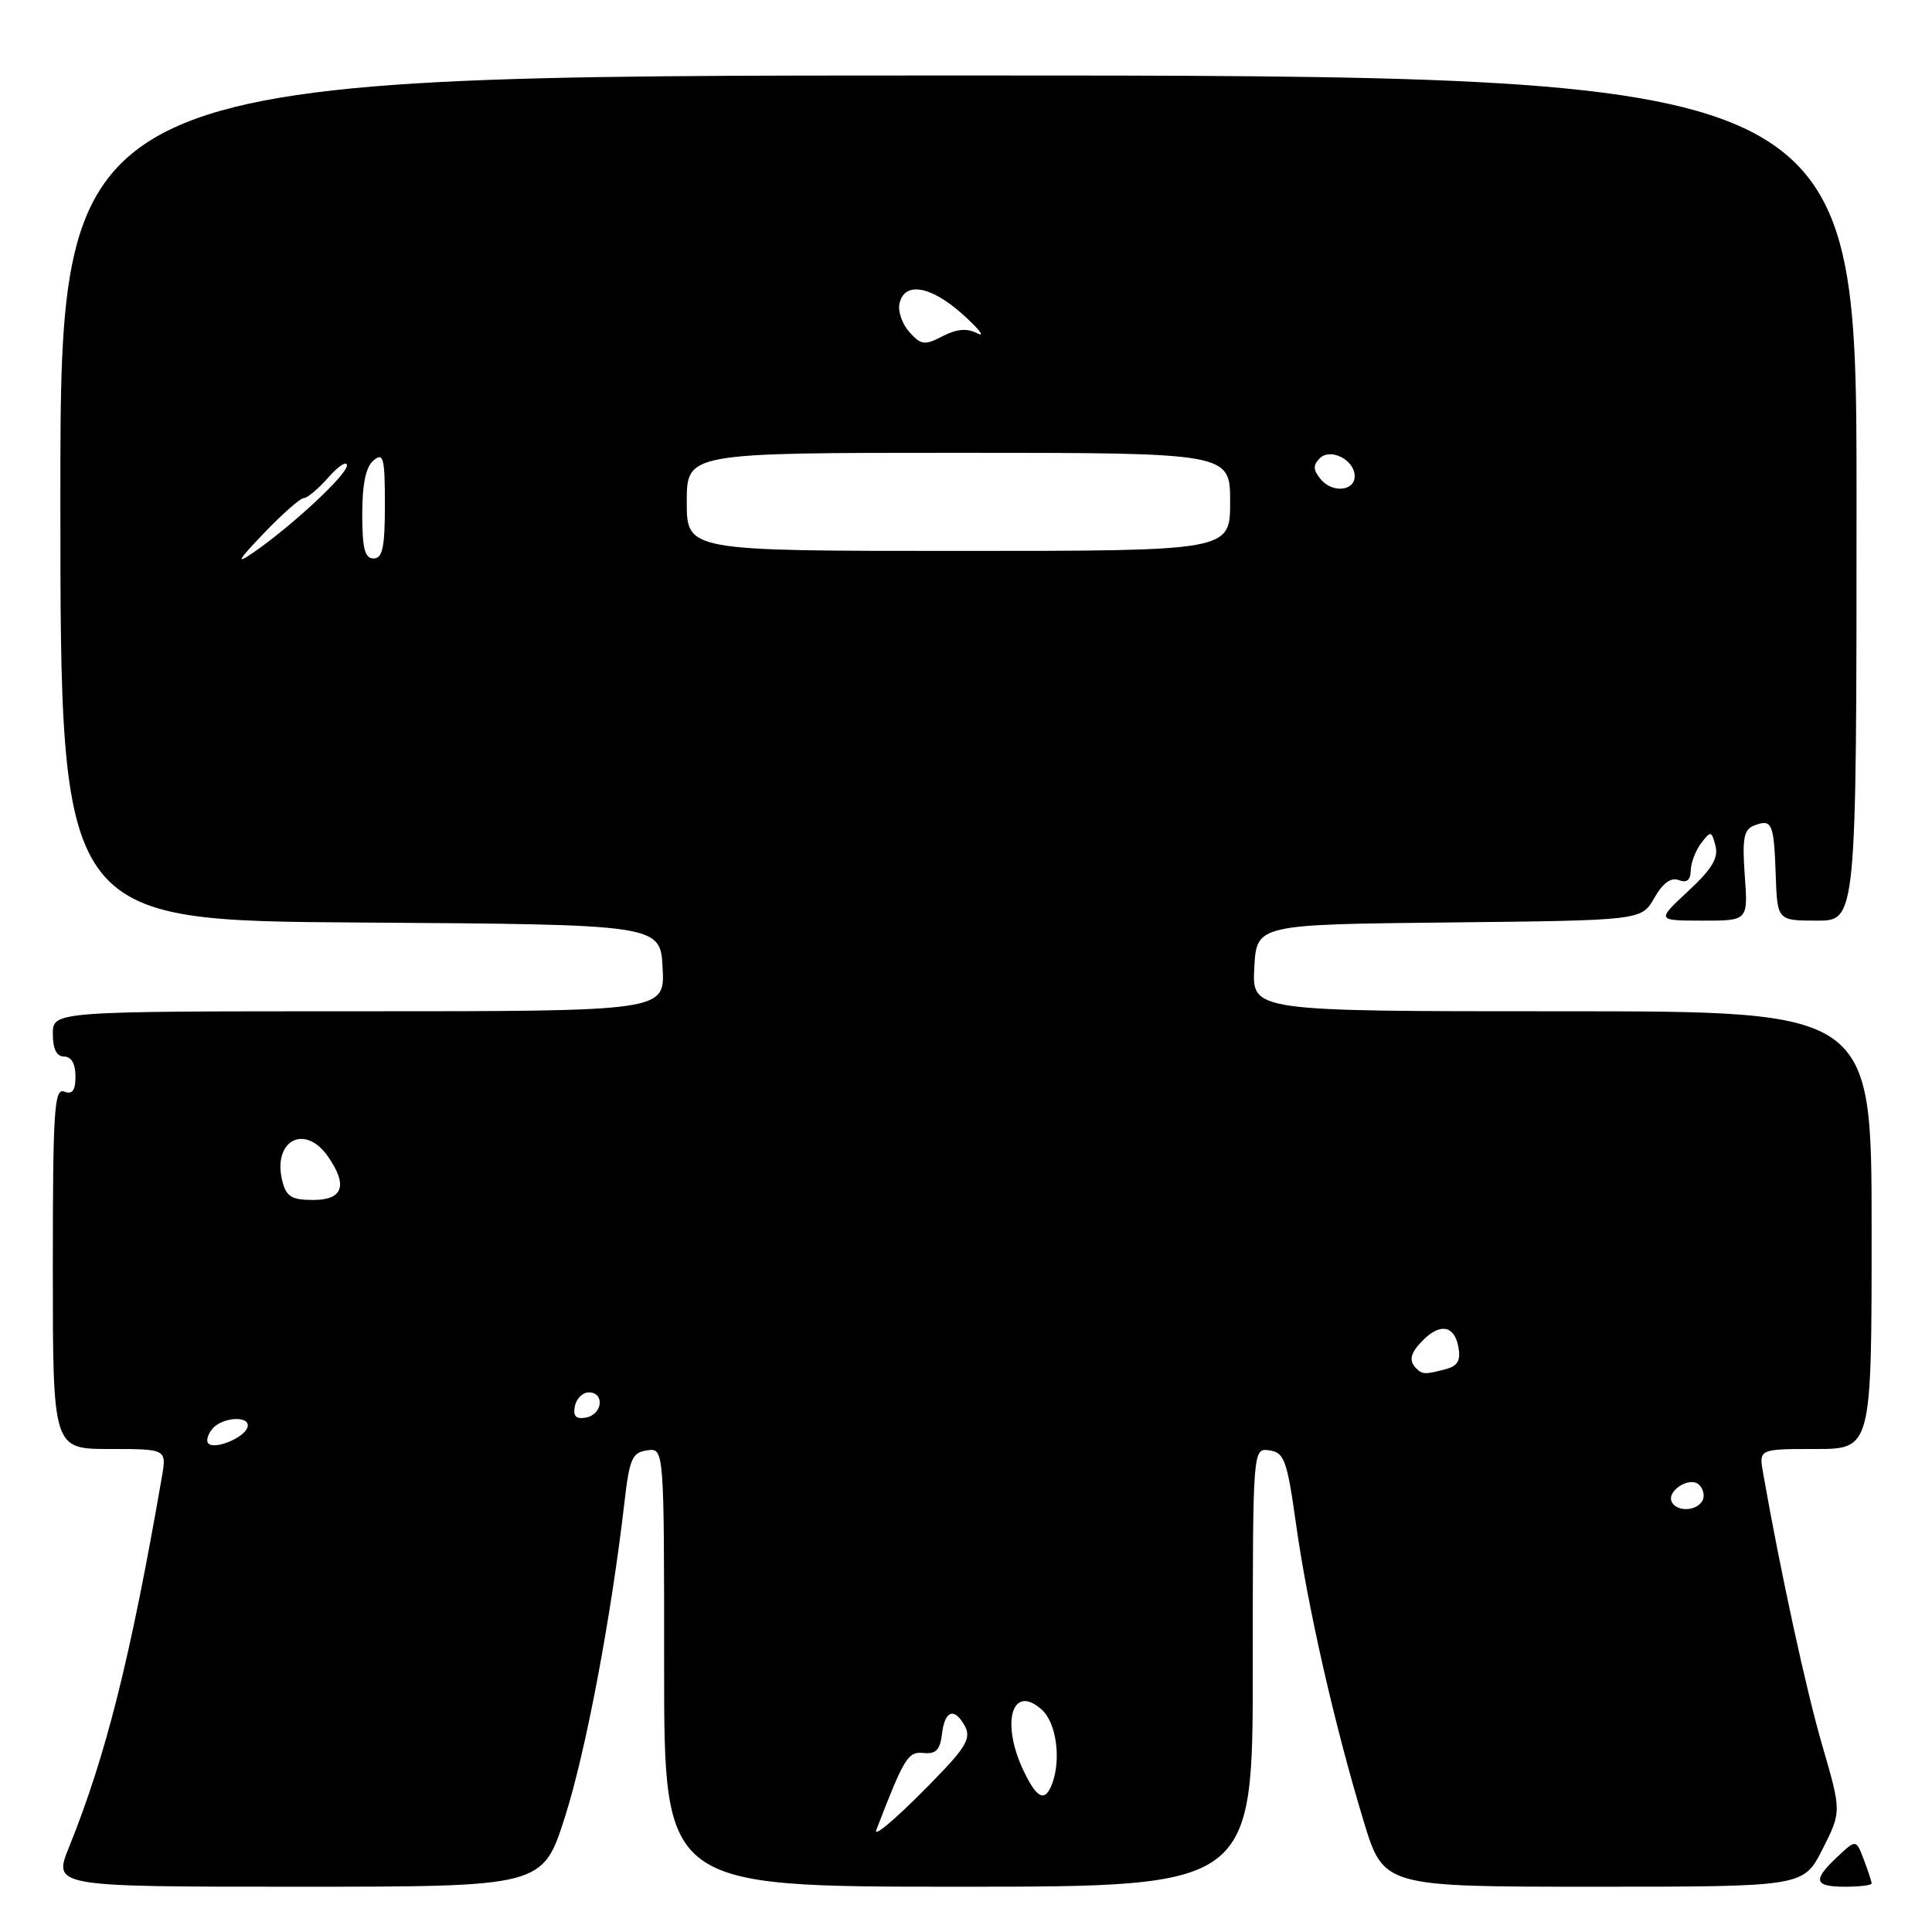 <?xml version="1.0" encoding="UTF-8" standalone="no"?>
<!DOCTYPE svg PUBLIC "-//W3C//DTD SVG 1.1//EN" "http://www.w3.org/Graphics/SVG/1.1/DTD/svg11.dtd" >
<svg xmlns="http://www.w3.org/2000/svg" xmlns:xlink="http://www.w3.org/1999/xlink" version="1.1" viewBox="0 0 256 256">
 <g >
 <path fill="currentColor"
d=" M 74.86 240.75 C 77.61 232.15 80.99 214.29 82.75 199.00 C 83.41 193.29 83.77 192.46 85.75 192.18 C 88.00 191.86 88.00 191.86 88.00 220.93 C 88.00 250.00 88.00 250.00 127.00 250.00 C 166.00 250.00 166.00 250.00 166.00 220.93 C 166.00 191.86 166.00 191.86 168.20 192.18 C 170.18 192.47 170.54 193.46 171.74 202.00 C 173.27 212.94 176.85 228.64 180.67 241.25 C 183.32 250.00 183.32 250.00 211.14 250.00 C 238.97 250.00 238.97 250.00 241.49 245.03 C 244.01 240.05 244.01 240.05 241.46 231.28 C 239.31 223.88 235.97 208.51 233.63 195.25 C 233.05 192.00 233.05 192.00 240.52 192.00 C 248.00 192.00 248.00 192.00 248.00 163.00 C 248.00 134.00 248.00 134.00 206.95 134.00 C 165.90 134.00 165.90 134.00 166.20 128.25 C 166.50 122.50 166.50 122.50 192.00 122.23 C 217.50 121.96 217.50 121.96 219.20 118.99 C 220.33 117.01 221.41 116.22 222.45 116.62 C 223.50 117.02 224.01 116.62 224.03 115.36 C 224.05 114.34 224.67 112.70 225.41 111.73 C 226.68 110.06 226.79 110.08 227.31 112.08 C 227.73 113.68 226.83 115.17 223.68 118.09 C 219.50 121.98 219.50 121.98 225.56 121.99 C 231.63 122.00 231.63 122.00 231.19 116.01 C 230.84 111.10 231.06 109.91 232.42 109.39 C 234.80 108.48 235.05 109.04 235.29 115.86 C 235.50 121.98 235.50 121.98 240.75 121.99 C 246.00 122.00 246.00 122.00 246.00 66.00 C 246.00 10.00 246.00 10.00 127.00 10.00 C 8.00 10.00 8.00 10.00 8.00 65.99 C 8.00 121.98 8.00 121.98 47.75 122.24 C 87.50 122.50 87.50 122.50 87.80 128.25 C 88.10 134.00 88.10 134.00 47.55 134.00 C 7.00 134.00 7.00 134.00 7.00 137.00 C 7.00 139.00 7.50 140.00 8.50 140.00 C 9.45 140.00 10.00 140.96 10.00 142.61 C 10.00 144.51 9.60 145.06 8.50 144.64 C 7.19 144.14 7.00 147.14 7.00 168.03 C 7.00 192.00 7.00 192.00 14.55 192.00 C 22.09 192.00 22.09 192.00 21.44 195.75 C 17.30 219.66 14.04 232.64 9.15 244.75 C 7.03 250.00 7.03 250.00 39.47 250.00 C 71.91 250.00 71.91 250.00 74.86 240.75 Z  M 248.00 249.57 C 248.00 249.33 247.54 247.91 246.97 246.42 C 245.94 243.71 245.94 243.71 243.47 246.03 C 240.14 249.16 240.36 250.00 244.50 250.00 C 246.43 250.00 248.00 249.80 248.00 249.57 Z  M 116.11 242.50 C 119.82 232.86 120.31 232.07 122.37 232.28 C 124.02 232.45 124.57 231.87 124.82 229.75 C 125.18 226.61 126.49 226.18 127.88 228.77 C 128.62 230.16 128.01 231.39 125.05 234.52 C 120.06 239.79 115.63 243.75 116.11 242.50 Z  M 135.61 234.60 C 132.57 228.18 134.14 223.01 138.06 226.56 C 139.98 228.29 140.64 233.17 139.39 236.42 C 138.46 238.84 137.38 238.33 135.61 234.60 Z  M 221.57 199.11 C 220.66 197.64 223.91 195.51 225.16 196.76 C 225.74 197.34 225.92 198.31 225.55 198.91 C 224.74 200.22 222.33 200.34 221.57 199.11 Z  M 27.61 191.27 C 27.28 190.95 27.52 190.08 28.13 189.34 C 29.49 187.70 33.32 187.55 32.78 189.15 C 32.32 190.53 28.45 192.12 27.61 191.27 Z  M 76.17 186.34 C 76.37 185.33 77.20 184.50 78.01 184.50 C 80.16 184.50 79.85 187.41 77.66 187.83 C 76.32 188.08 75.92 187.68 76.17 186.34 Z  M 187.67 181.33 C 186.62 180.29 186.87 179.27 188.57 177.57 C 190.84 175.30 192.70 175.64 193.23 178.42 C 193.58 180.26 193.18 180.98 191.60 181.41 C 188.87 182.14 188.47 182.13 187.67 181.33 Z  M 37.41 156.50 C 36.07 151.16 40.36 148.82 43.44 153.22 C 46.12 157.05 45.47 159.00 41.52 159.00 C 38.64 159.00 37.93 158.57 37.41 156.50 Z  M 34.96 70.66 C 37.41 68.10 39.79 66.00 40.26 66.00 C 40.72 66.00 42.19 64.76 43.52 63.25 C 44.85 61.74 45.95 61.02 45.97 61.67 C 46.00 62.89 38.62 69.75 33.50 73.26 C 31.19 74.85 31.52 74.25 34.96 70.66 Z  M 48.00 68.12 C 48.00 64.12 48.48 61.85 49.50 61.00 C 50.81 59.91 51.00 60.66 51.00 66.88 C 51.00 72.54 50.69 74.00 49.50 74.00 C 48.34 74.00 48.00 72.68 48.00 68.12 Z  M 91.00 66.50 C 91.00 60.00 91.00 60.00 127.00 60.00 C 163.00 60.00 163.00 60.00 163.00 66.50 C 163.00 73.00 163.00 73.00 127.00 73.00 C 91.00 73.00 91.00 73.00 91.00 66.50 Z  M 175.00 63.50 C 173.99 62.28 173.96 61.64 174.87 60.73 C 176.30 59.30 179.50 60.94 179.50 63.10 C 179.50 65.09 176.54 65.36 175.00 63.50 Z  M 120.53 44.04 C 119.59 43.00 118.98 41.33 119.17 40.32 C 119.75 37.27 123.26 37.81 127.50 41.60 C 129.70 43.57 130.61 44.73 129.53 44.18 C 128.13 43.46 126.80 43.57 124.90 44.55 C 122.53 45.78 122.06 45.72 120.53 44.04 Z "/>
</g>
</svg>